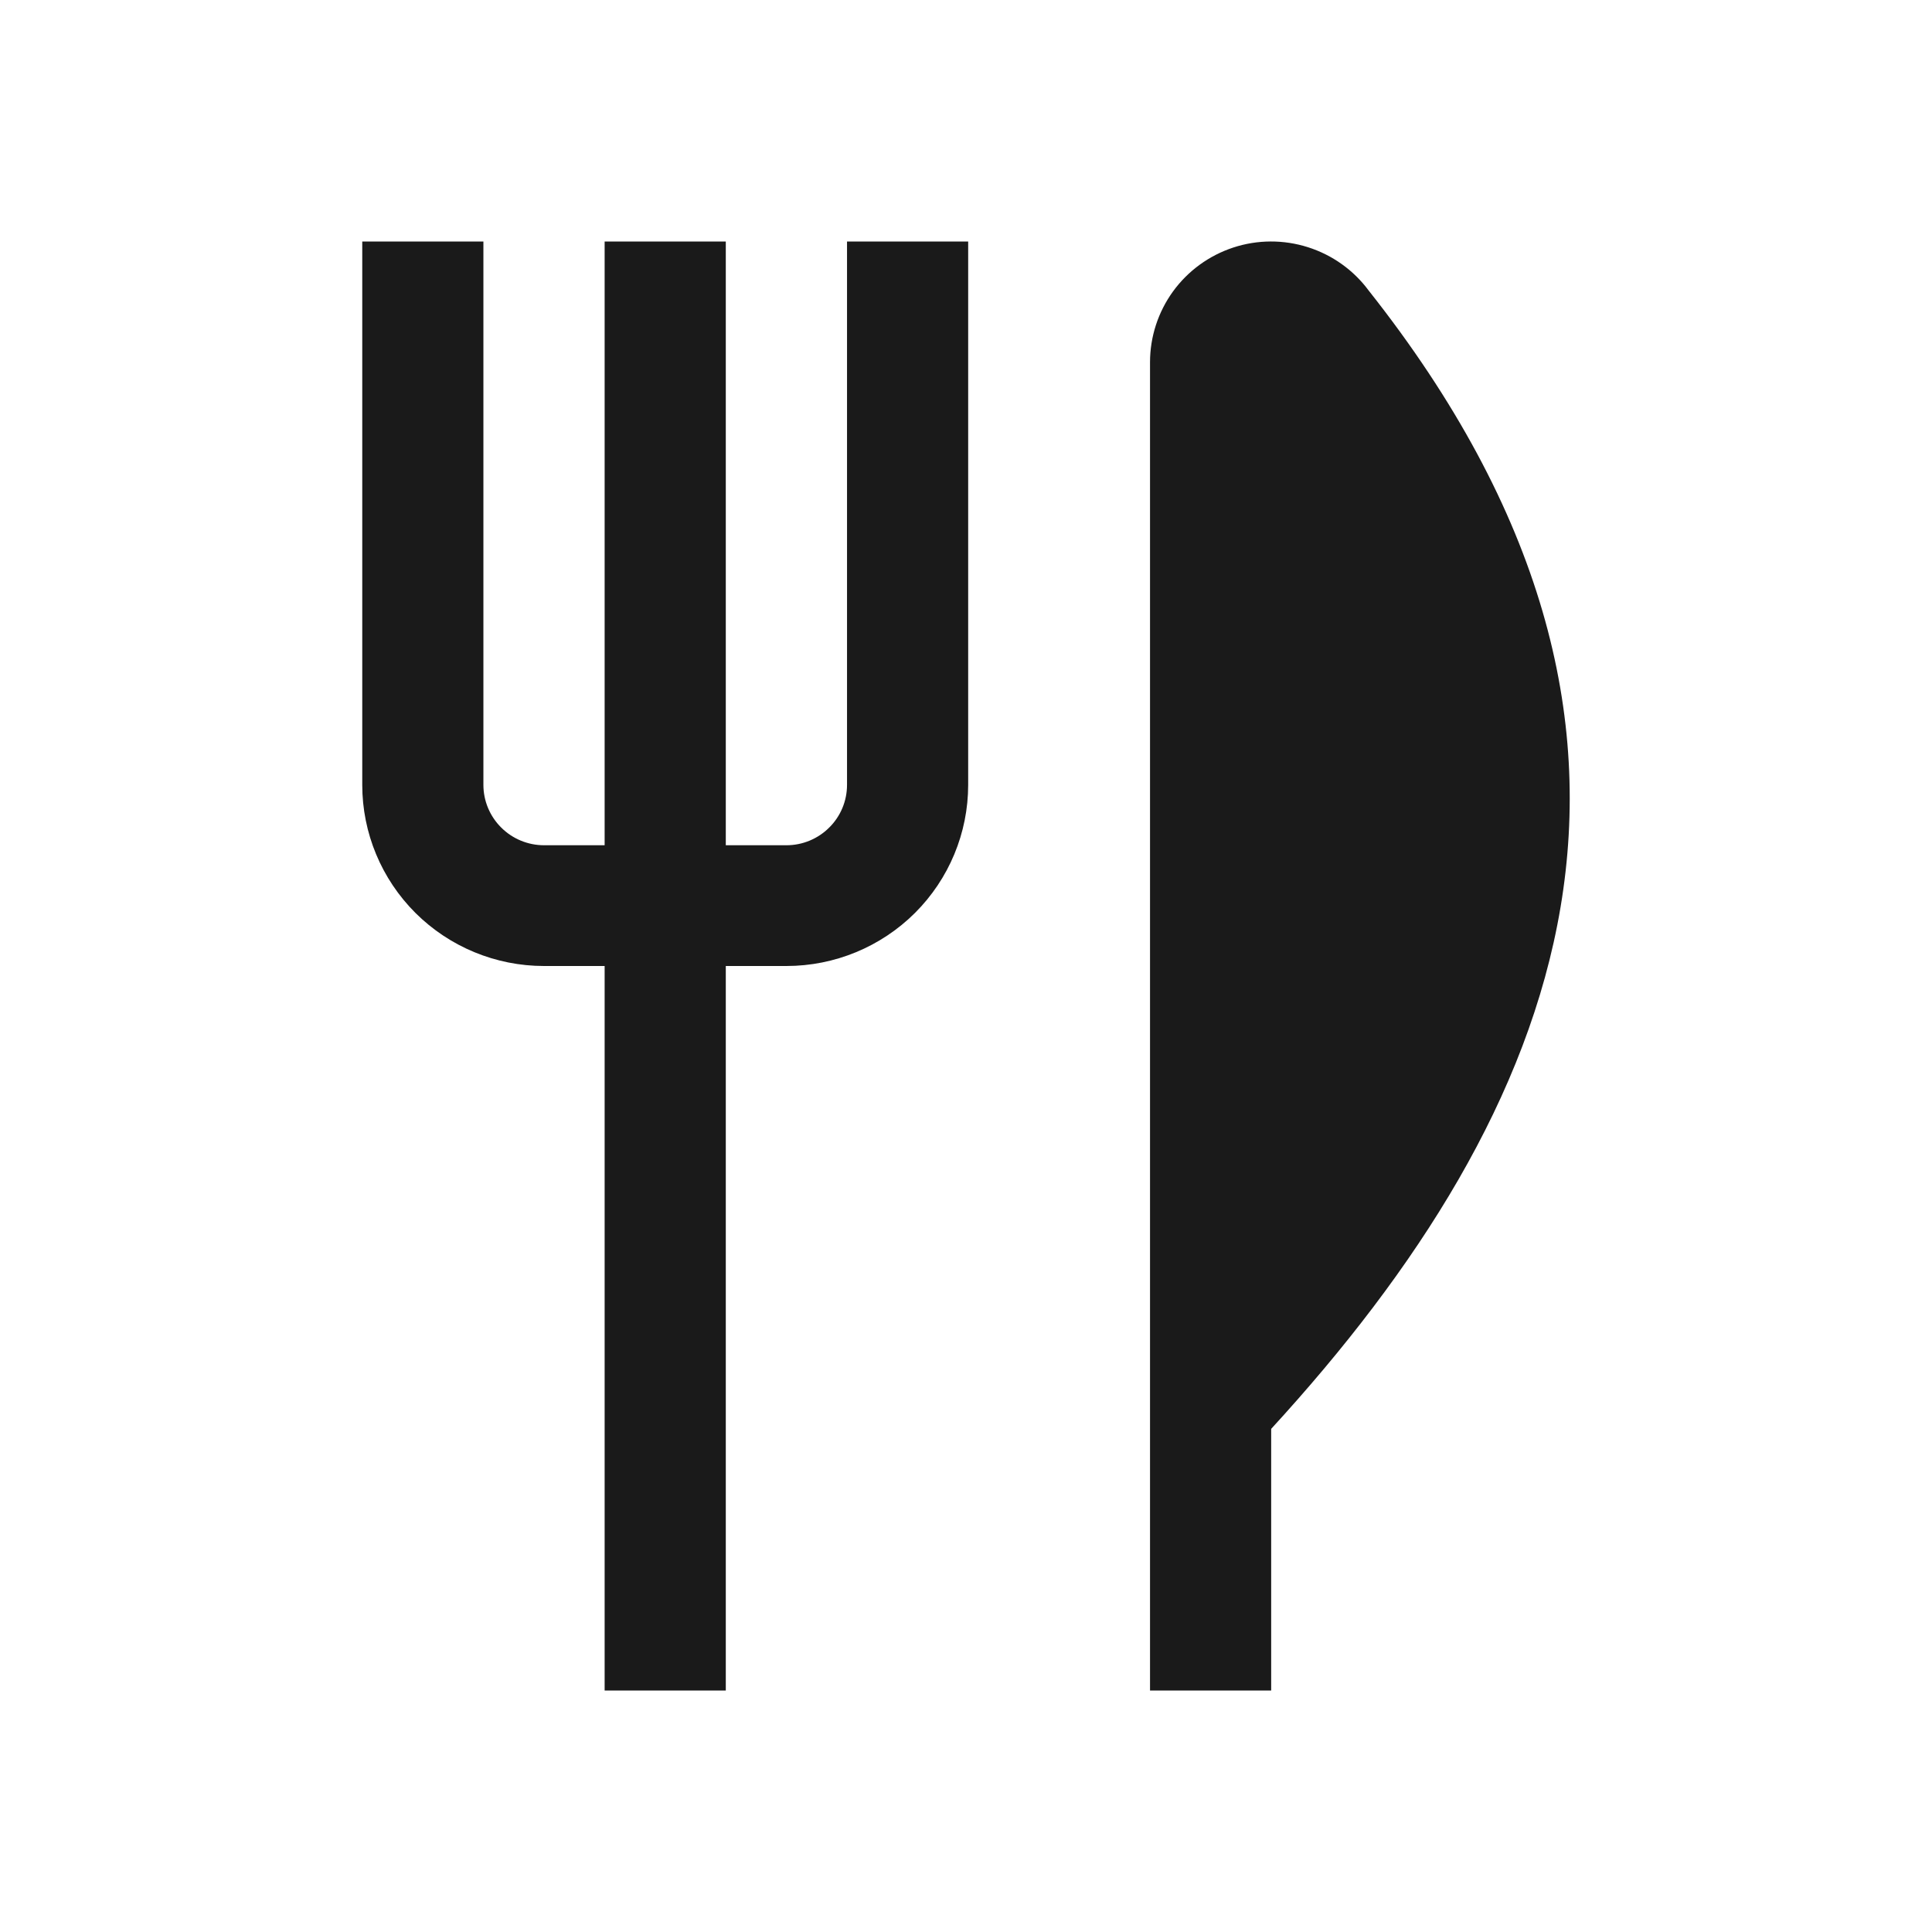 <svg width="24" height="24" viewBox="0 0 24 24" fill="none" xmlns="http://www.w3.org/2000/svg">
<path d="M17.002 3.609C16.814 3.355 16.55 3.167 16.248 3.071C15.946 2.975 15.621 2.976 15.32 3.075C15.019 3.174 14.757 3.365 14.571 3.621C14.386 3.877 14.286 4.184 14.286 4.5V21H15.791V17.75C19.404 13.81 21.361 9.117 17.002 3.609ZM12.027 3V9.75C12.027 10.347 11.789 10.919 11.366 11.341C10.942 11.763 10.368 12 9.769 12H9.016V21H7.511V12H6.758C6.159 12 5.585 11.763 5.161 11.341C4.738 10.919 4.5 10.347 4.5 9.75V3H6.005V9.75C6.005 9.949 6.085 10.14 6.226 10.28C6.367 10.421 6.559 10.5 6.758 10.5H7.511V3H9.016V10.5H9.769C9.969 10.5 10.16 10.421 10.301 10.28C10.443 10.14 10.522 9.949 10.522 9.75V3H12.027Z" fill="#1A1A1A"/>
</svg>
